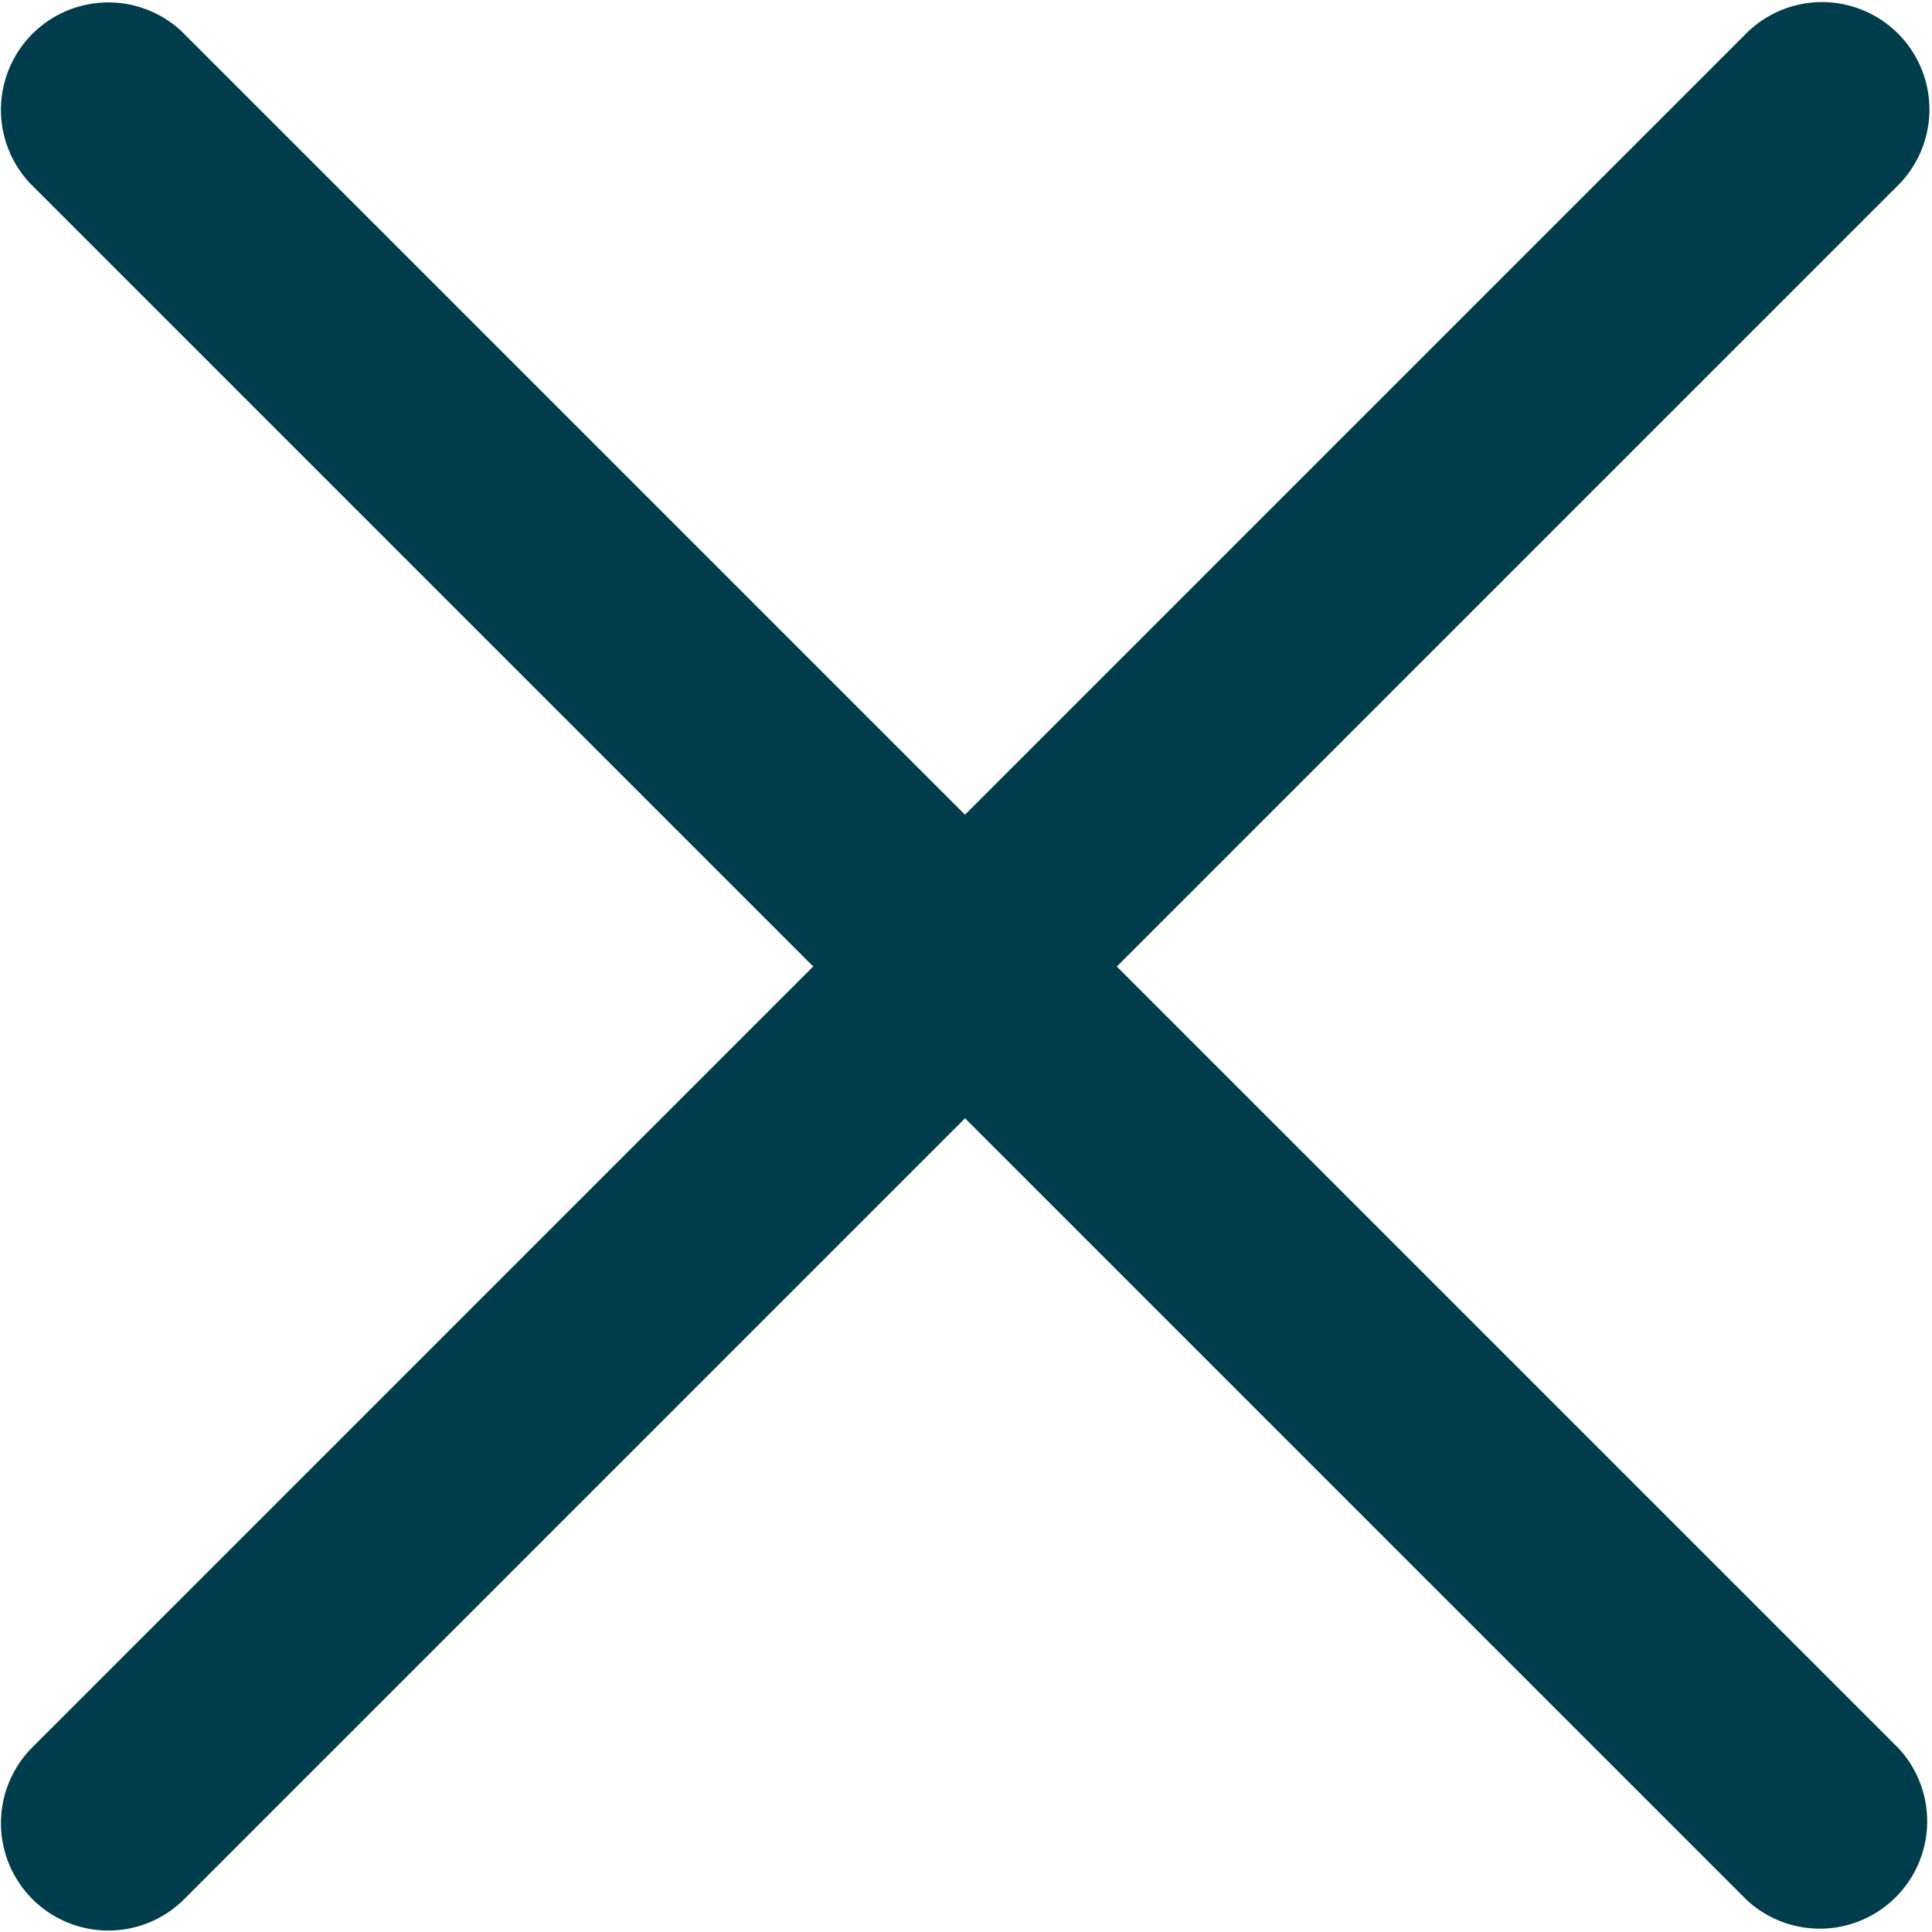 <svg xmlns="http://www.w3.org/2000/svg" width="12" height="12" viewBox="0 0 12 12"><g><g transform="rotate(45 6 6)"><g><path fill="#003d4c" d="M-1.553 6.673h15.085a.667.667 0 0 0 0-1.333H-1.553a.667.667 0 0 0 0 1.333z"/></g></g><g><g><path fill="#003d4c" d="M1.133 11.807L11.8 1.14a.667.667 0 0 0-.943-.943L.19 10.864a.667.667 0 0 0 .943.943z"/></g></g></g></svg>